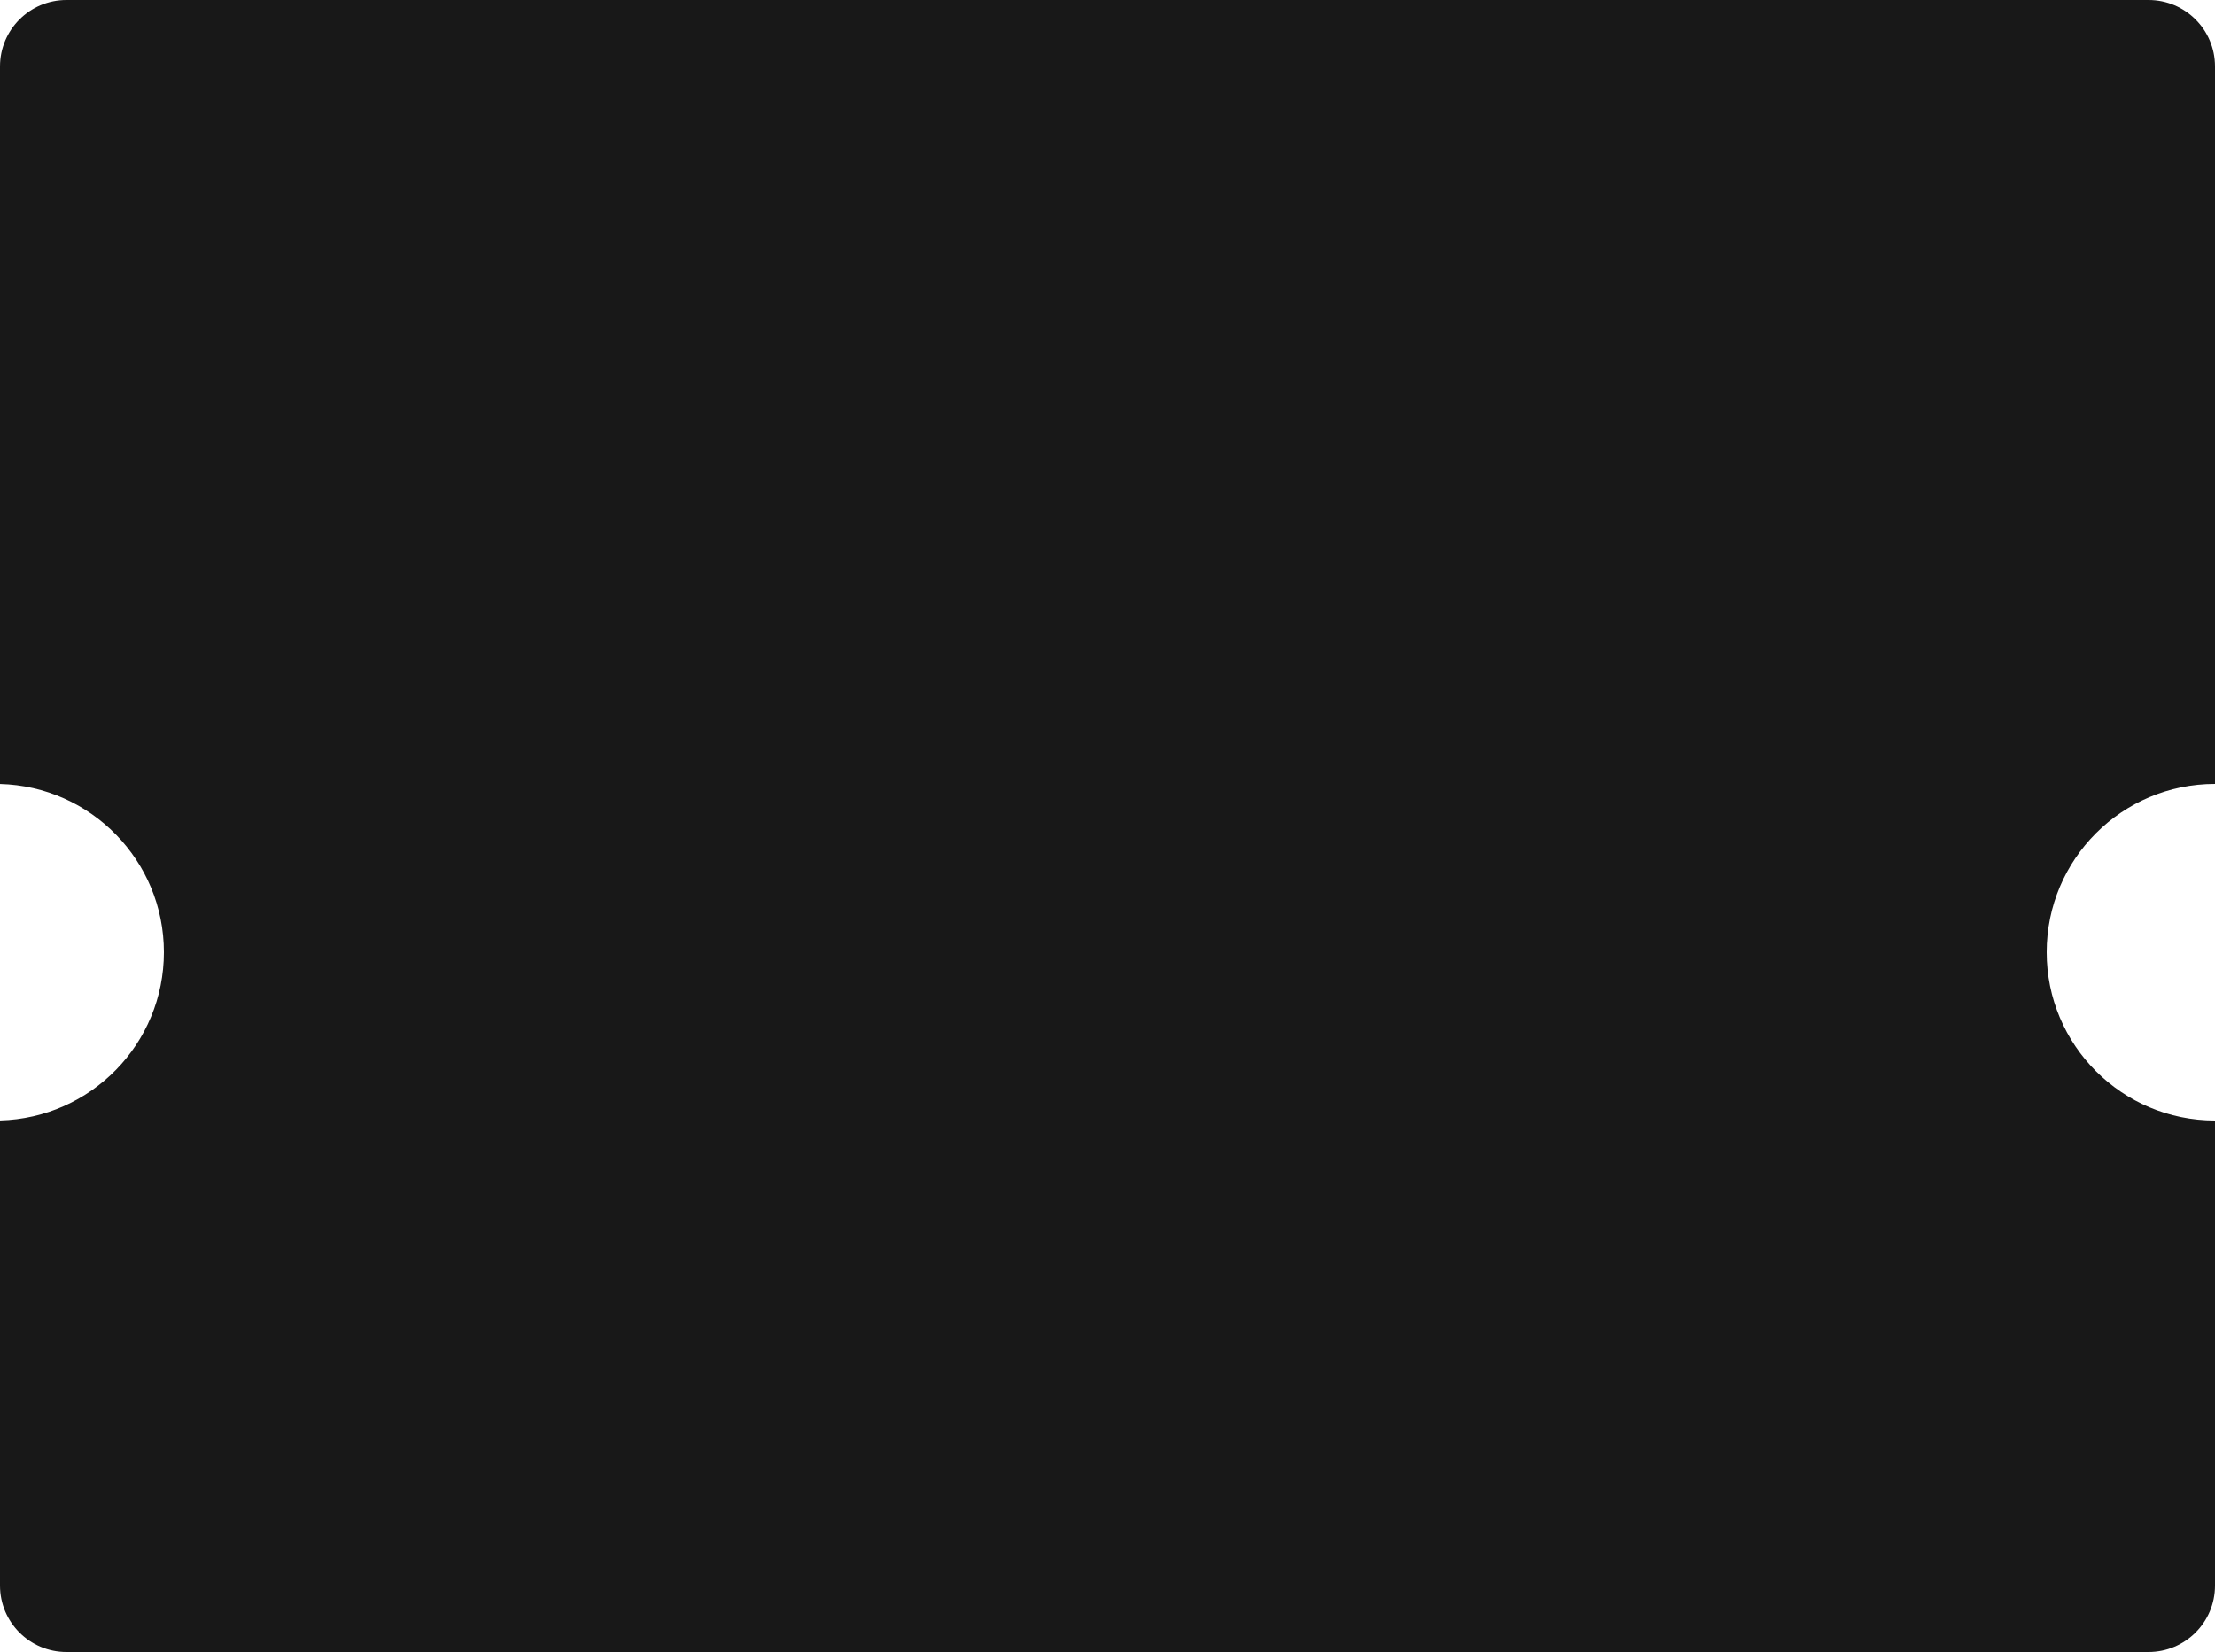<svg width="500" height="373" viewBox="0 0 500 373" fill="none" xmlns="http://www.w3.org/2000/svg">
<path fill-rule="evenodd" clip-rule="evenodd" d="M0 358C0 366.284 6.716 373 15 373H485C493.284 373 500 366.284 500 358V253C479.013 253 462 235.987 462 215C462 194.013 479.013 177 500 177V15C500 6.716 493.284 0 485 0H15C6.716 0 0 6.716 0 15V177.013C20.525 177.543 37 194.348 37 215C37 235.652 20.525 252.457 0 252.987V358Z" fill="#181818"/>
</svg>
